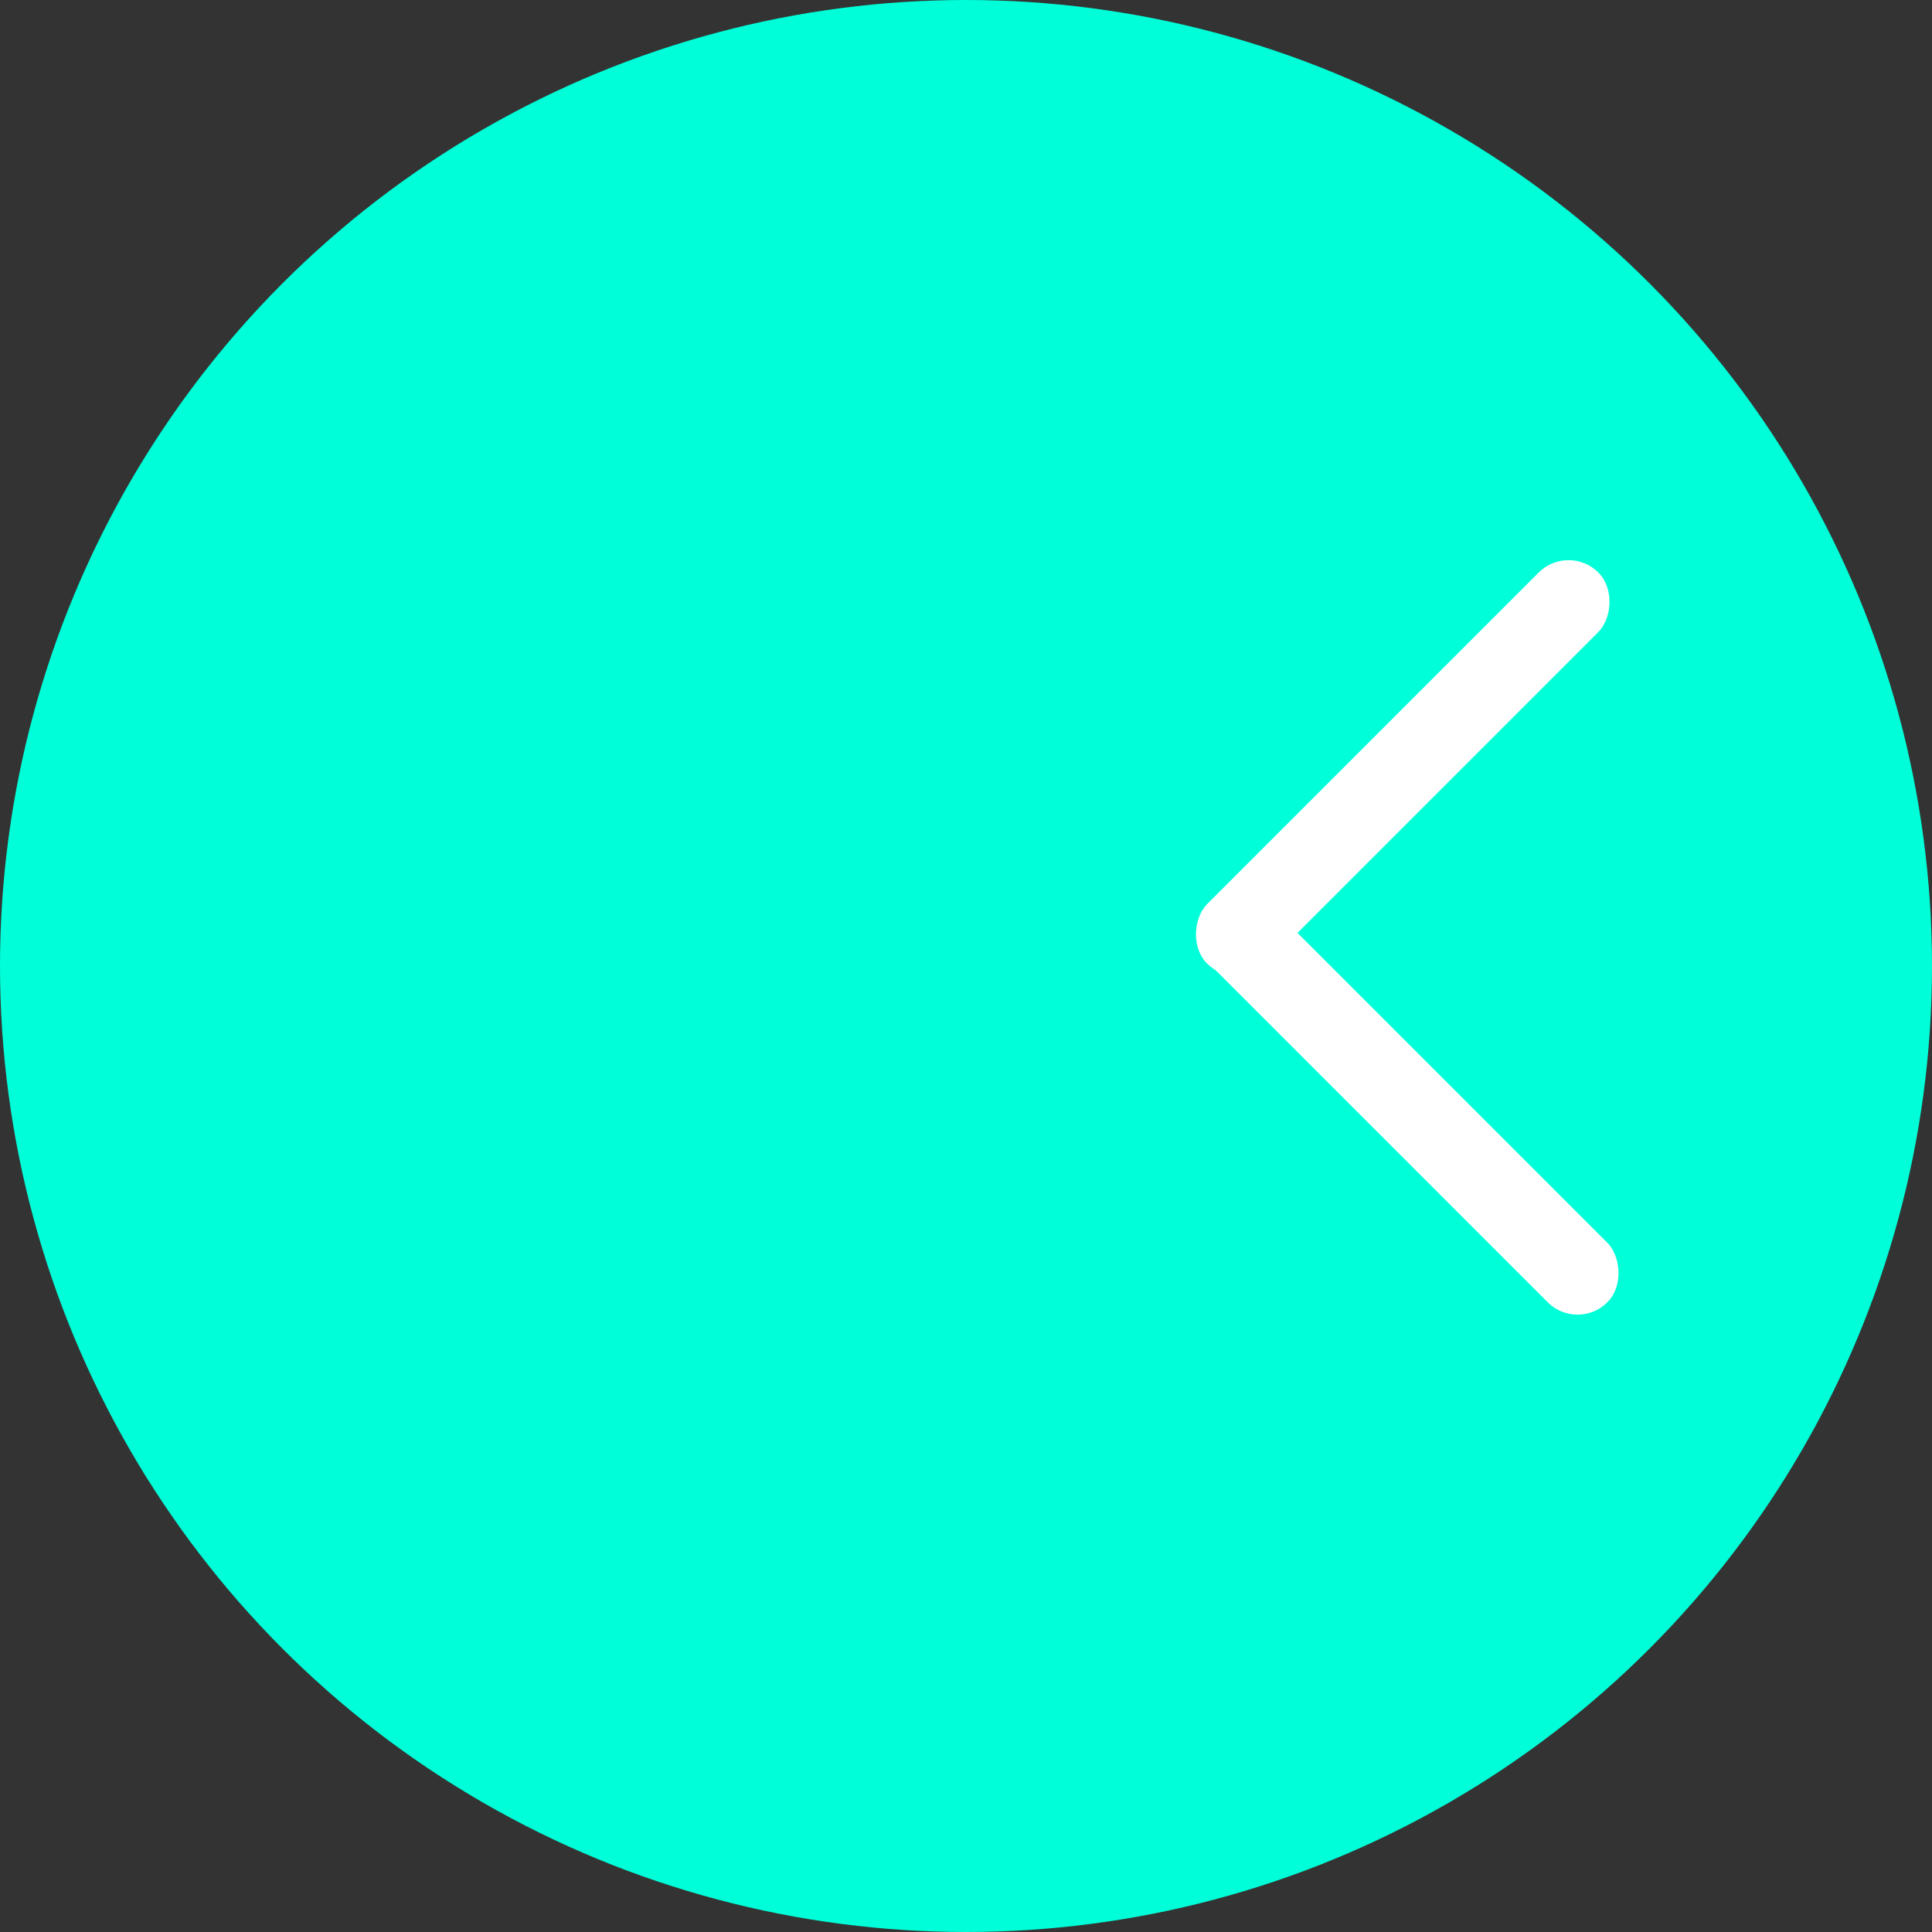 <svg width="178" height="178" viewBox="0 0 178 178" fill="none" xmlns="http://www.w3.org/2000/svg">
<rect x="0" y="0" width="178" height="178" fill="#333333" stroke="none"/>
<circle r="89" transform="matrix(-1 0 0 1 89 89)" fill="#00FFD8"/>
<rect x="144.511" y="50" width="7.763" height="50.963" rx="3.882" transform="rotate(45 144.511 50)" fill="white"/>
<rect width="7.763" height="50.963" rx="3.882" transform="matrix(0.707 -0.707 -0.707 -0.707 145.343 122.729)" fill="white"/>
</svg>
